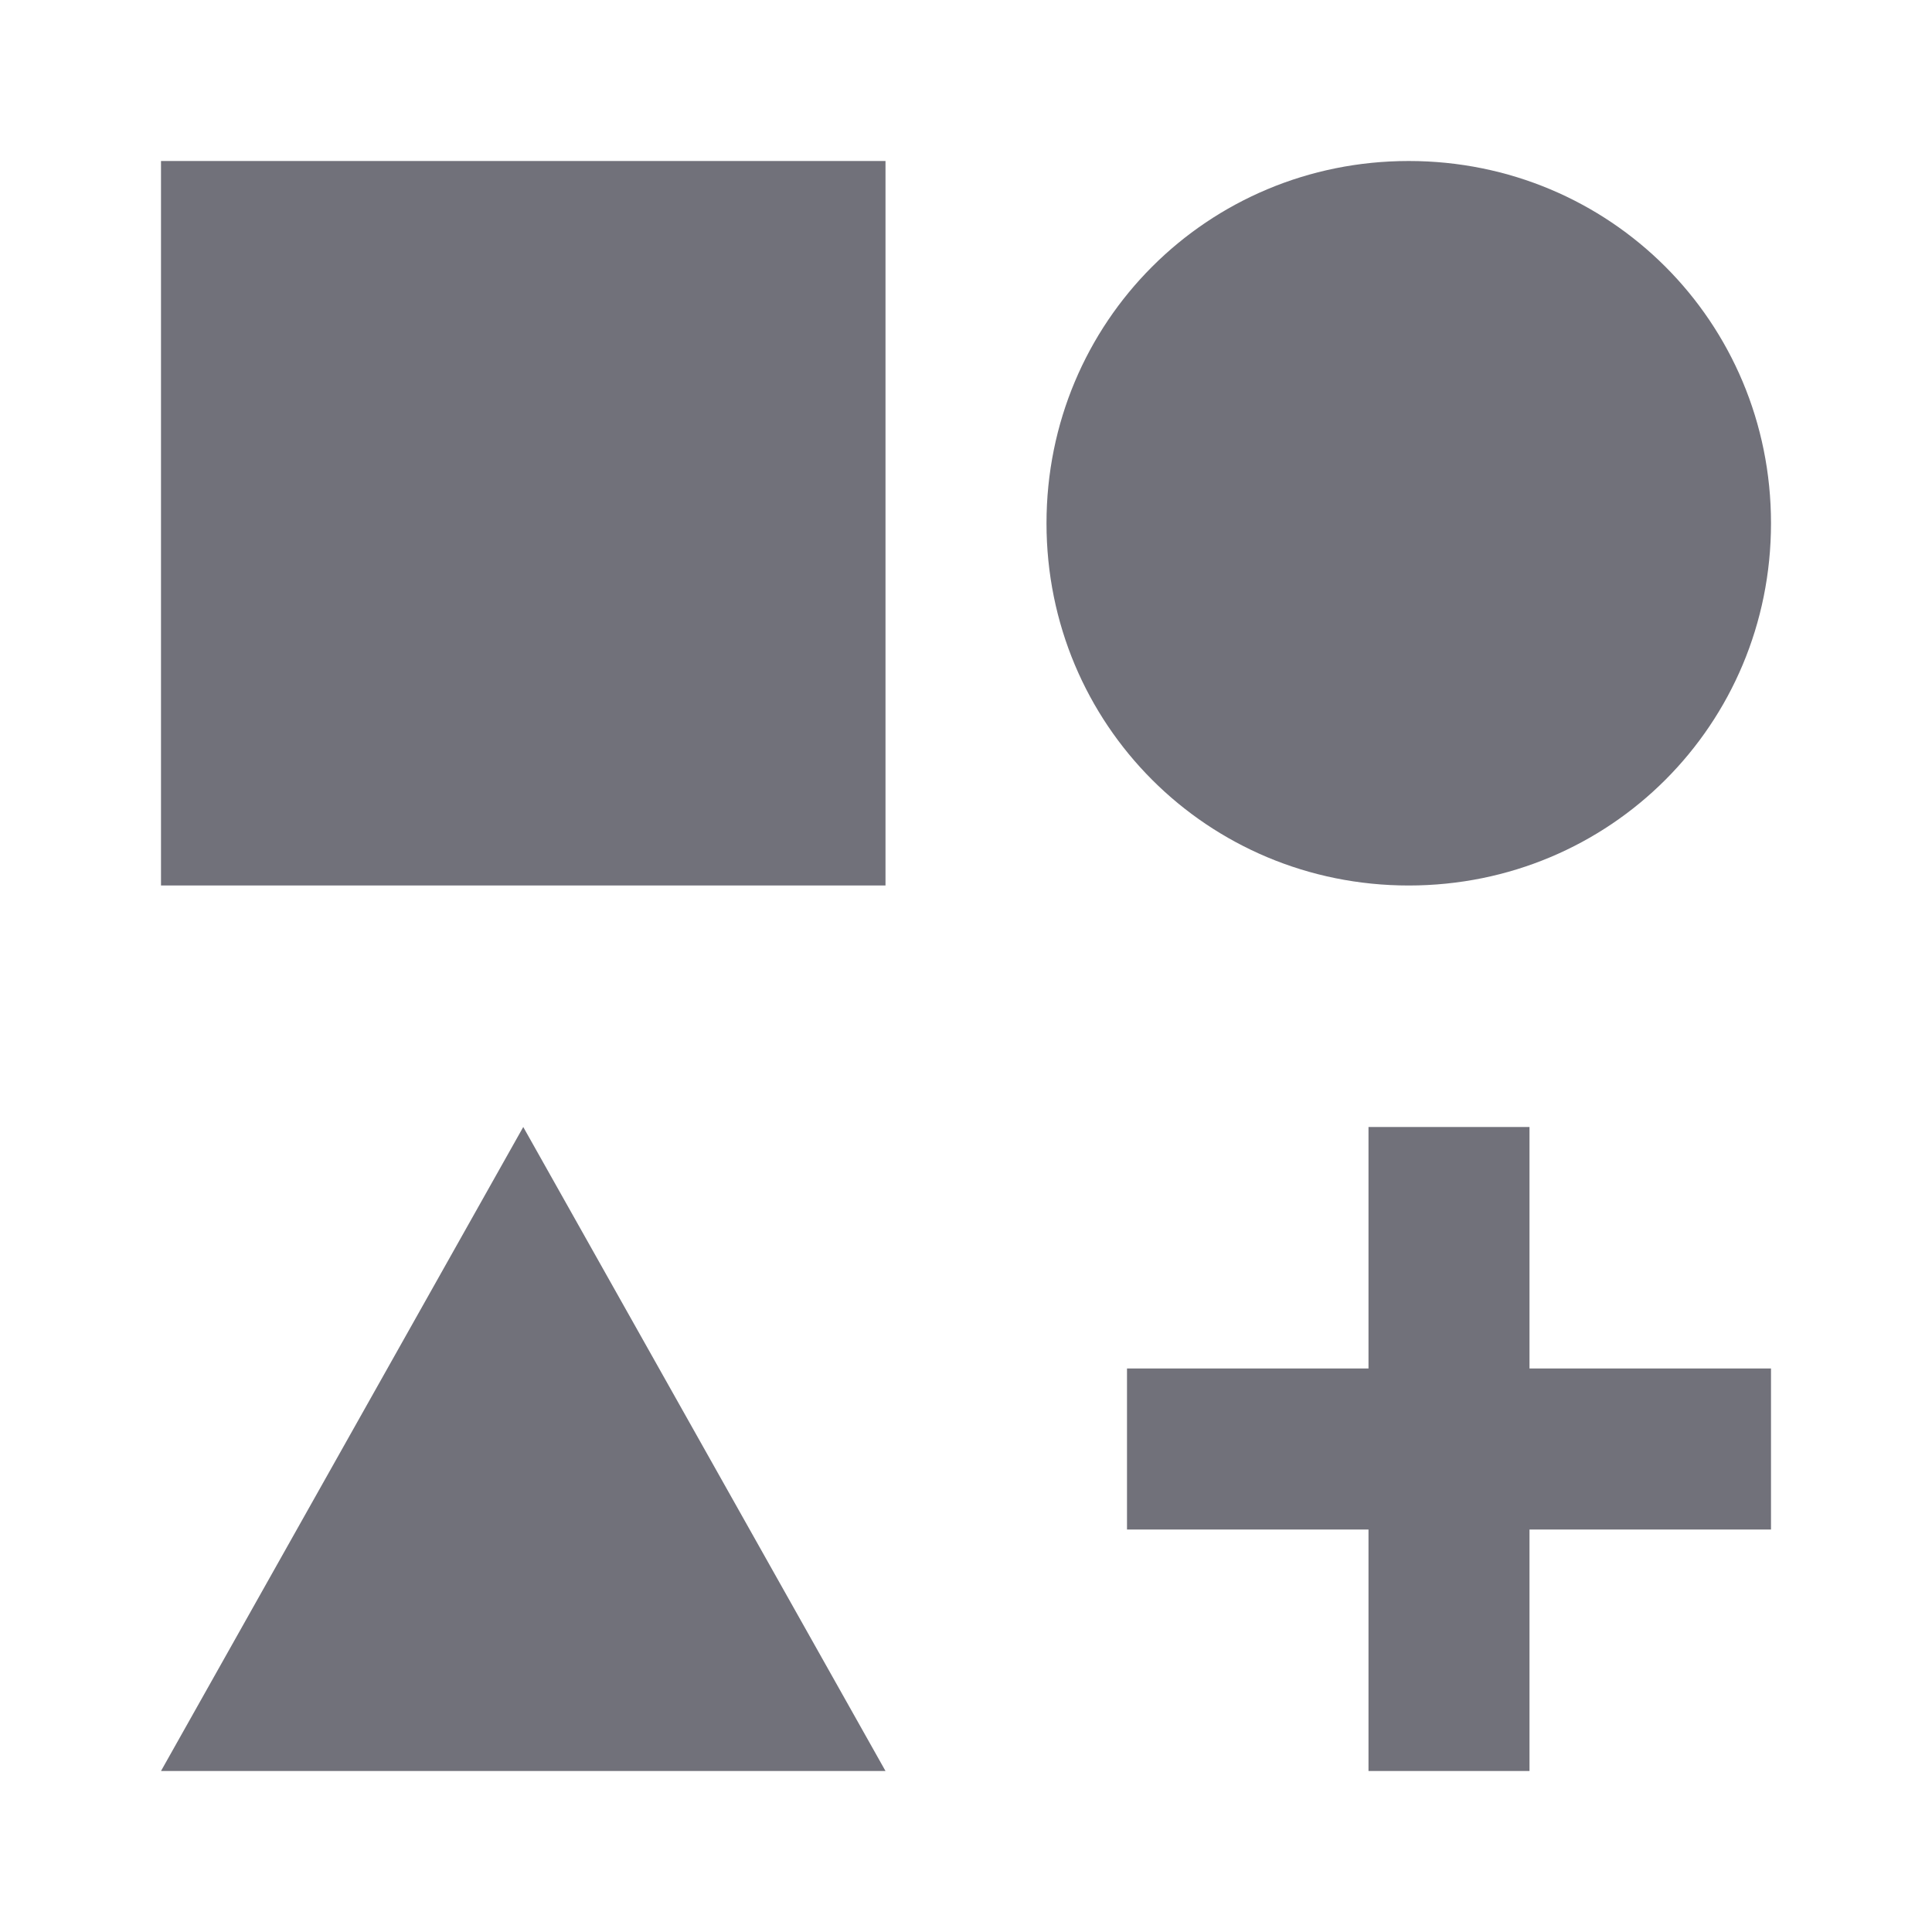 <svg width="24" height="24" viewBox="0 0 24 24" fill="none" xmlns="http://www.w3.org/2000/svg">
<path d="M2 2H11V11H2V2ZM17.5 2C20 2 22 4 22 6.5C22 9 20 11 17.5 11C15 11 13 9 13 6.5C13 4 15 2 17.5 2ZM6.5 14L11 22H2L6.5 14ZM19 17H22V19H19V22H17V19H14V17H17V14H19V17Z" fill="#71717A"/>
</svg>
